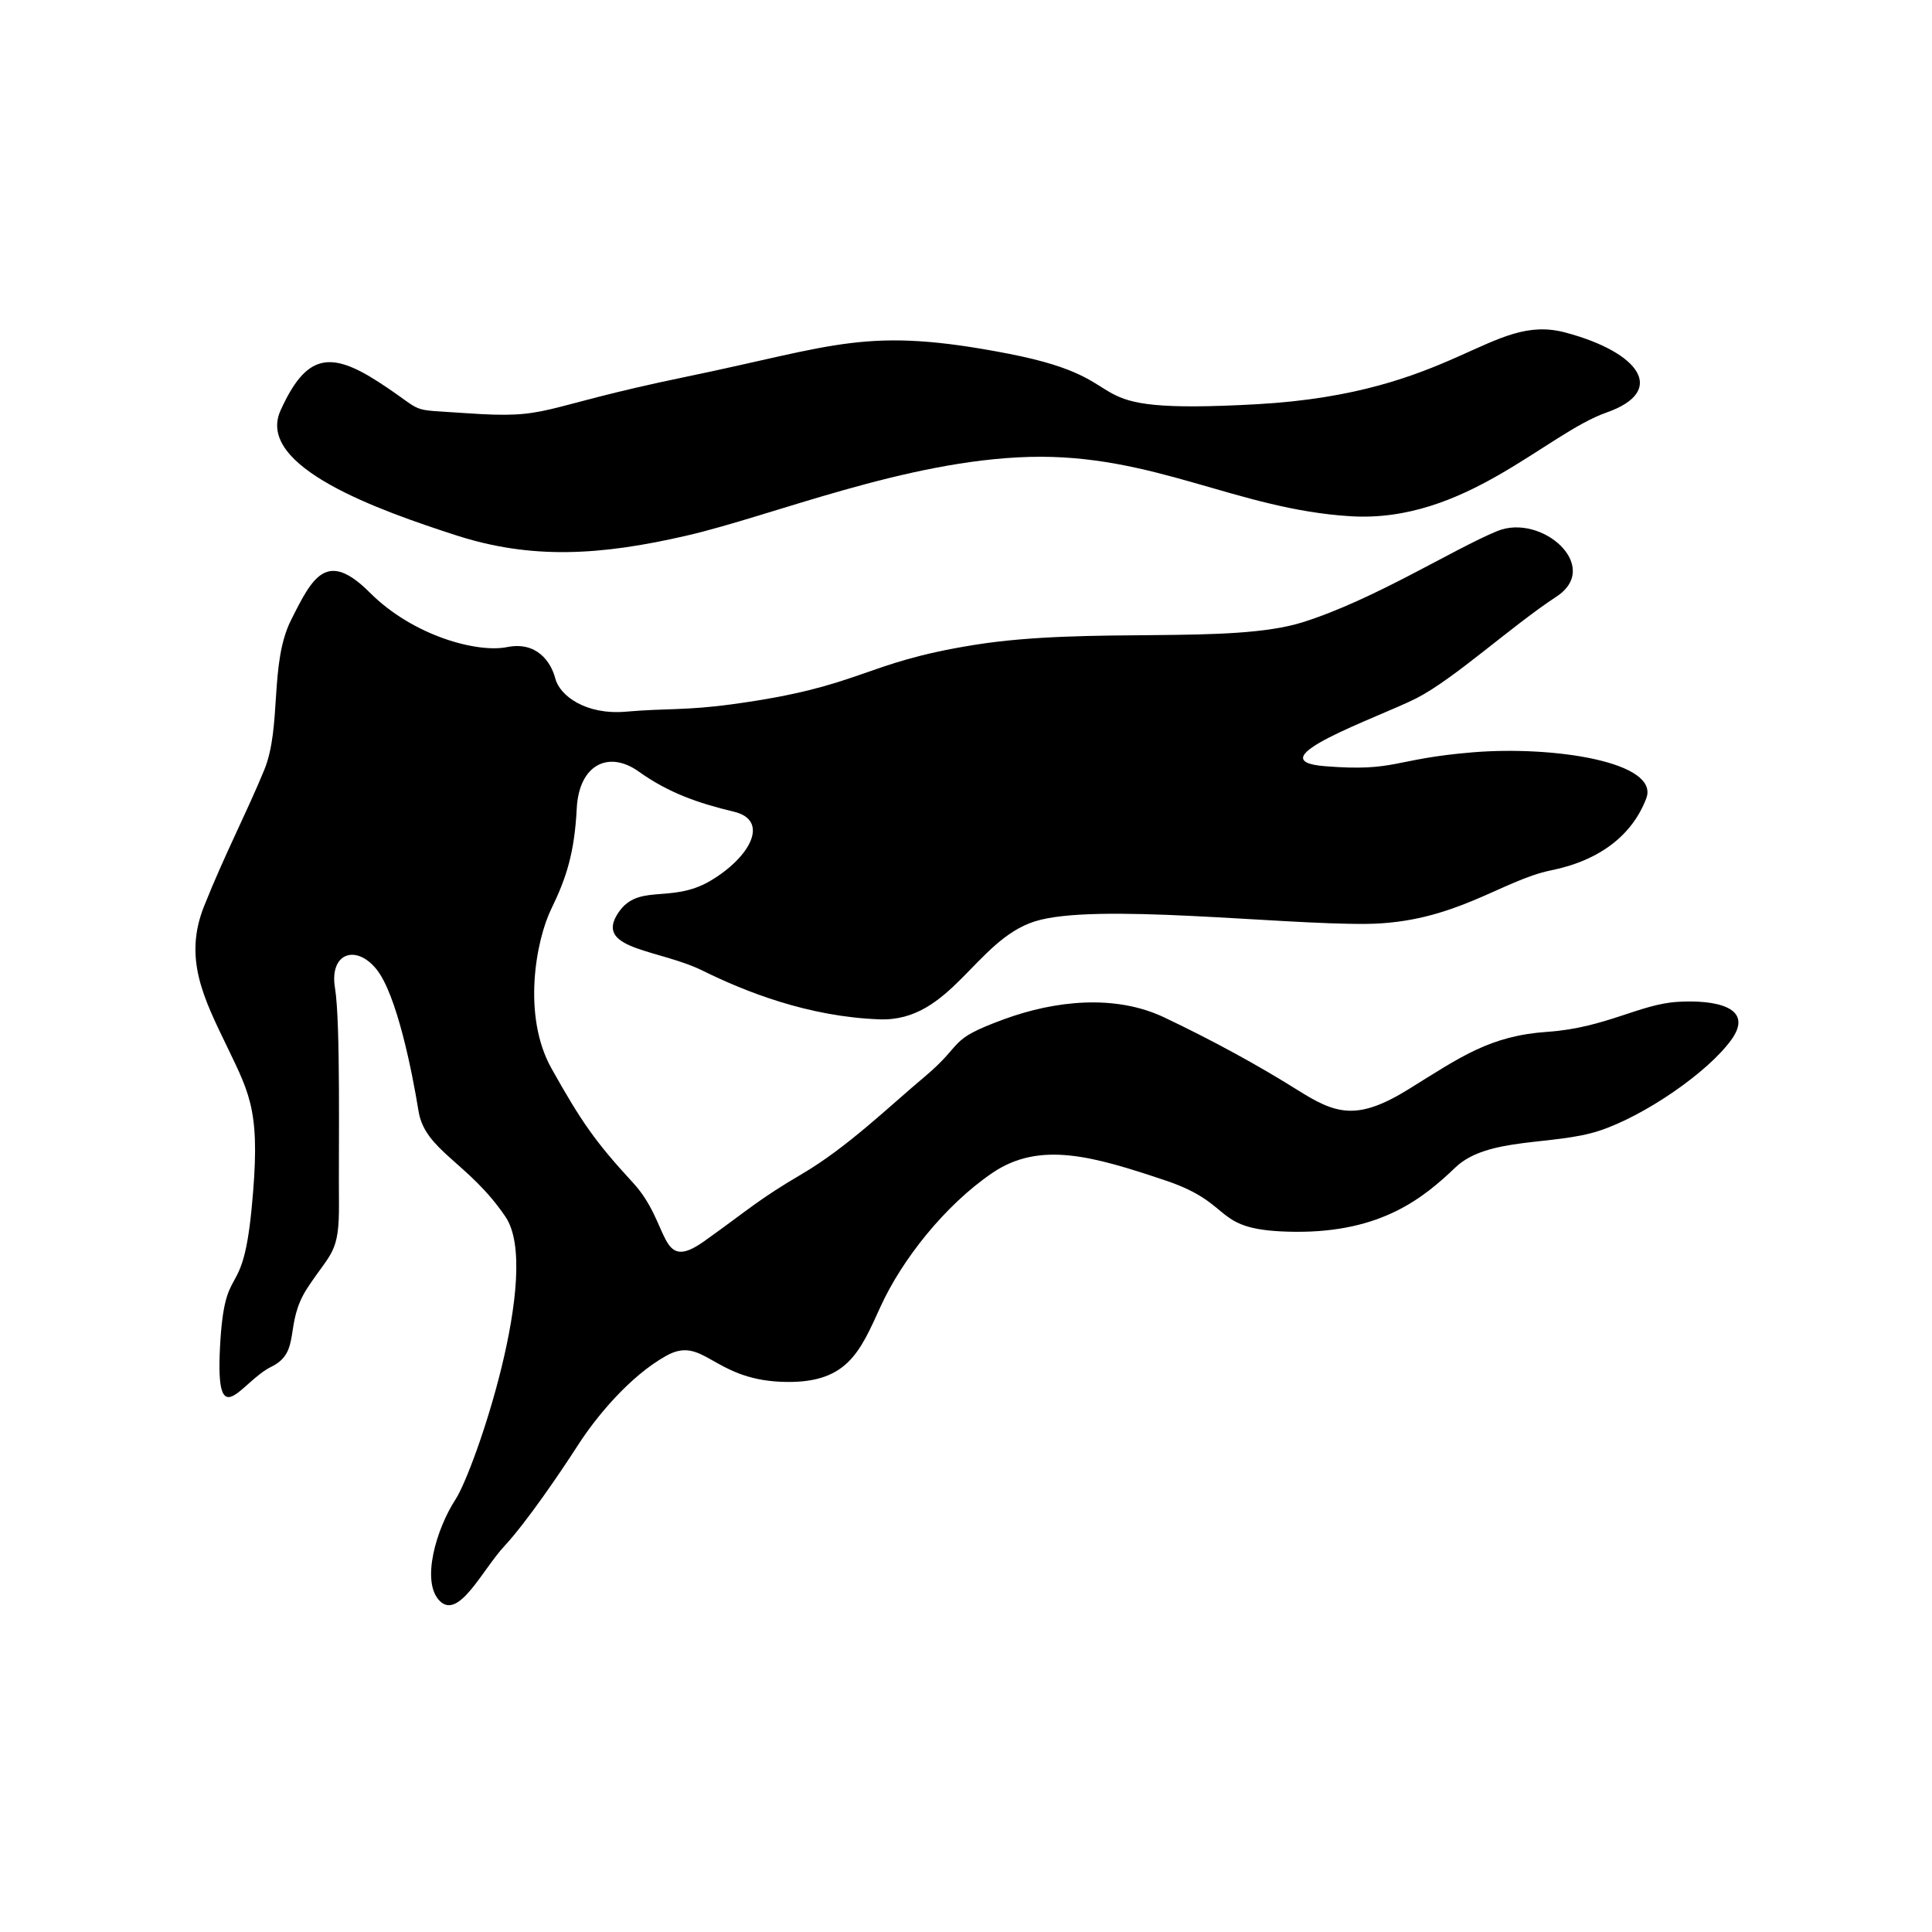 <?xml version="1.0" encoding="UTF-8" standalone="no"?>
<!DOCTYPE svg PUBLIC "-//W3C//DTD SVG 1.1//EN" "http://www.w3.org/Graphics/SVG/1.1/DTD/svg11.dtd">
<svg width="100%" height="100%" viewBox="0 0 501 501" version="1.1" xmlns="http://www.w3.org/2000/svg" xmlns:xlink="http://www.w3.org/1999/xlink" xml:space="preserve" style="fill-rule:evenodd;clip-rule:evenodd;stroke-linejoin:round;stroke-miterlimit:1.414;">
    <g transform="matrix(1,0,0,1,-2804,-2295)">
        <g id="ho-.--ホ" transform="matrix(1.538,0,0,1.652,2496.25,2956.39)">
            <rect x="200.586" y="-400.056" width="325.203" height="302.633" style="fill:none;"/>
            <g id="ho" transform="matrix(7.355,0,0,6.845,-4169.63,-4264.6)">
                <path d="M610.902,580.685C613.941,580.273 613.839,579.74 616.472,579.321C619.106,578.902 622.34,579.321 623.979,578.805C625.618,578.289 627.424,577.132 628.439,576.714C629.453,576.297 630.85,577.524 629.798,578.216C628.746,578.907 627.449,580.109 626.582,580.55C625.716,580.99 622.839,581.976 624.49,582.106C626.14,582.237 626.022,581.94 627.883,581.787C629.745,581.635 632.173,582.014 631.855,582.846C631.537,583.678 630.802,584.266 629.67,584.495C628.539,584.725 627.454,585.7 625.448,585.722C623.442,585.743 619.208,585.231 617.841,585.664C616.474,586.096 615.918,587.968 614.283,587.911C612.648,587.853 611.203,587.278 610.225,586.795C609.247,586.312 607.795,586.316 608.25,585.532C608.704,584.749 609.469,585.282 610.393,584.739C611.318,584.196 611.768,583.348 610.943,583.15C610.117,582.952 609.441,582.717 608.758,582.228C608.075,581.74 607.39,582.061 607.338,583.075C607.286,584.088 607.102,584.666 606.754,585.379C606.406,586.093 606.079,587.824 606.76,589.039C607.441,590.255 607.761,590.718 608.629,591.66C609.498,592.602 609.21,593.748 610.26,592.999C611.31,592.25 611.485,592.054 612.514,591.449C613.542,590.844 614.51,589.9 615.298,589.24C616.262,588.433 615.794,588.399 617.14,587.906C618.3,587.482 619.679,587.33 620.809,587.868C621.938,588.405 622.976,588.976 623.852,589.526C624.729,590.077 625.209,590.256 626.406,589.514C627.602,588.773 628.269,588.287 629.594,588.197C630.919,588.106 631.705,587.562 632.573,587.51C633.441,587.457 634.346,587.632 633.805,588.381C633.264,589.13 631.811,590.129 630.769,590.469C629.727,590.81 628.217,590.604 627.484,591.304C626.751,592.004 625.788,592.798 623.812,592.783C621.835,592.767 622.498,592.164 620.84,591.608C619.183,591.052 617.955,590.691 616.864,591.434C615.773,592.177 614.789,593.431 614.304,594.495C613.819,595.559 613.531,596.292 612.005,596.222C610.441,596.15 610.235,595.154 609.39,595.626C608.545,596.097 607.773,597.042 607.369,597.671C606.965,598.299 606.181,599.452 605.677,599.993C605.174,600.535 604.635,601.688 604.197,601.248C603.759,600.808 604.122,599.591 604.559,598.92C604.997,598.248 606.549,593.691 605.706,592.441C604.863,591.19 603.858,590.923 603.711,590.016C603.565,589.109 603.209,587.326 602.741,586.755C602.274,586.184 601.663,586.39 601.796,587.192C601.928,587.994 601.875,590.938 601.887,592.117C601.898,593.295 601.708,593.238 601.162,594.074C600.615,594.91 601.037,595.534 600.338,595.877C599.639,596.22 599.053,597.479 599.16,595.426C599.268,593.373 599.666,594.476 599.882,592.276C600.099,590.075 599.874,589.683 599.33,588.554C598.785,587.425 598.317,586.514 598.795,585.316C599.272,584.119 599.764,583.188 600.172,582.197C600.58,581.206 600.288,579.757 600.787,578.758C601.286,577.76 601.608,577.136 602.598,578.128C603.588,579.119 605.058,579.512 605.738,579.375C606.418,579.238 606.745,579.707 606.847,580.096C606.948,580.486 607.541,580.937 608.471,580.855C609.401,580.774 609.815,580.833 610.902,580.685ZM604.8,574.01C606.779,574.149 606.35,573.898 609.837,573.177C613.325,572.456 613.964,572.011 617.237,572.647C620.511,573.282 618.393,574.059 622.94,573.804C627.488,573.549 628.292,571.706 629.999,572.16C631.706,572.613 632.341,573.503 630.948,573.994C629.555,574.485 627.699,576.532 625.081,576.374C622.463,576.215 620.562,574.936 617.716,575.013C614.87,575.09 611.832,576.362 609.854,576.819C607.876,577.276 606.296,577.37 604.563,576.808C602.83,576.246 599.964,575.244 600.547,573.95C601.131,572.656 601.678,572.569 602.804,573.301C603.929,574.033 603.393,573.912 604.8,574.01Z"/>
            </g>
        </g>
    </g>
</svg>
